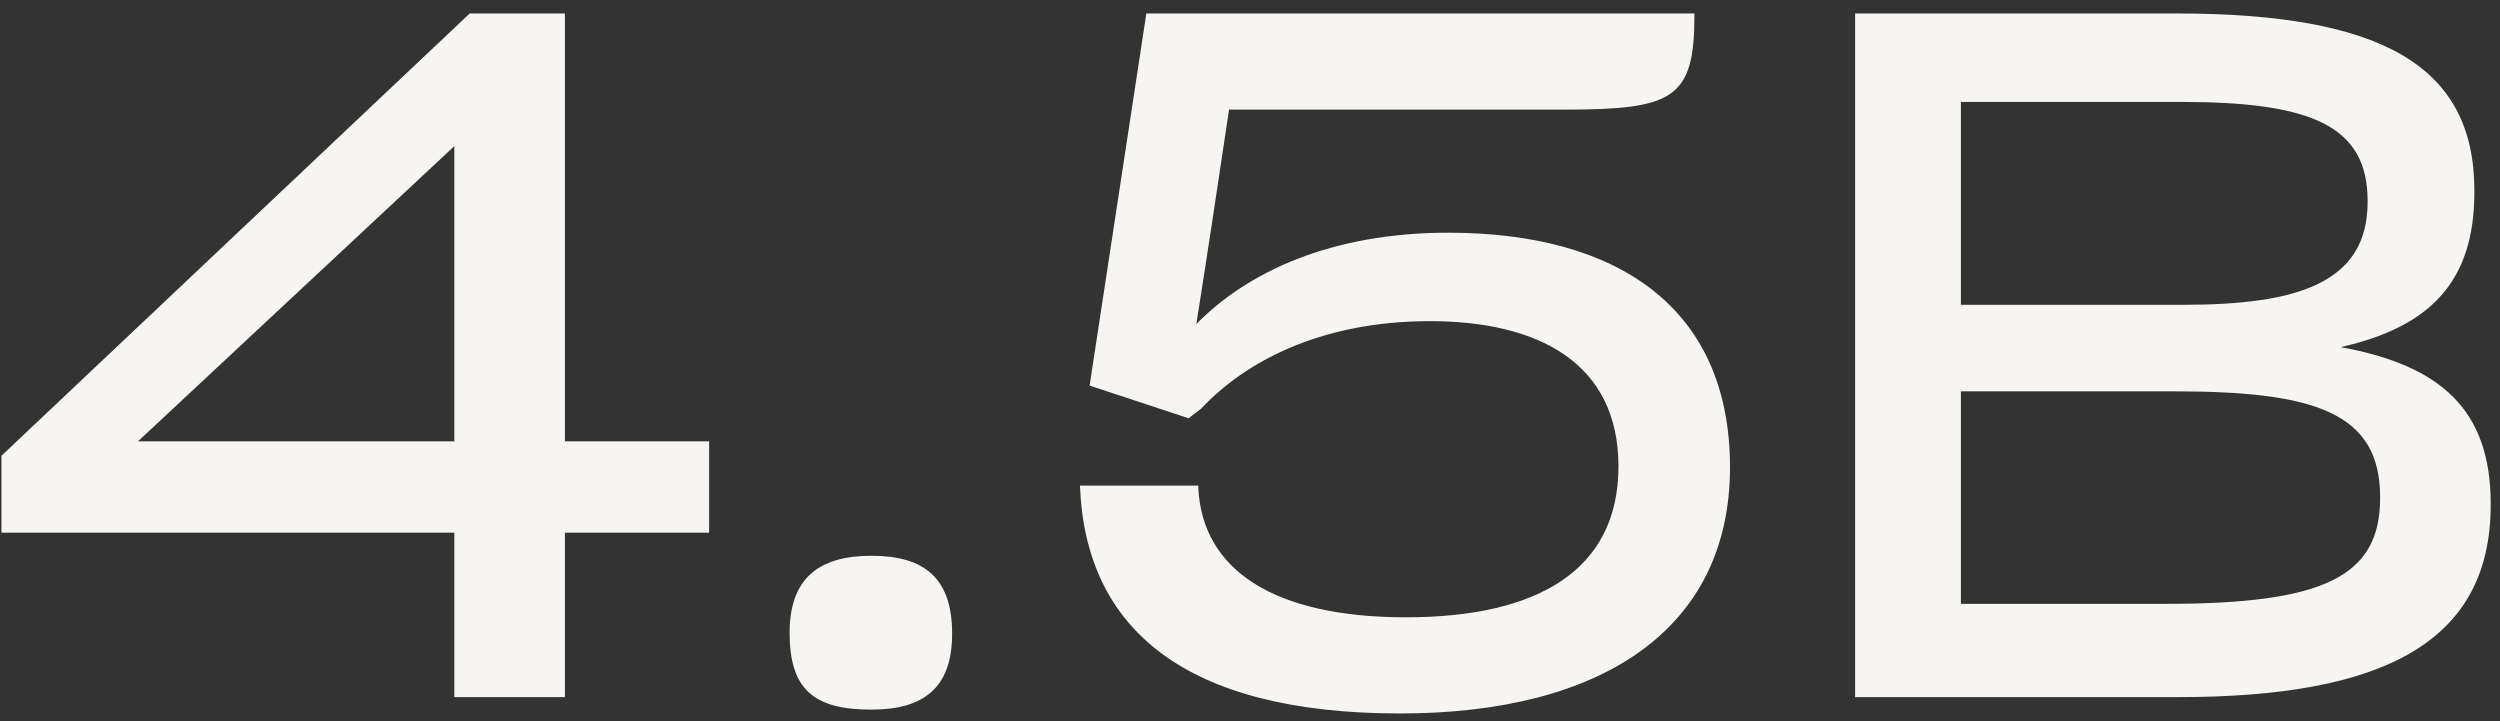 <svg width="104" height="30" viewBox="0 0 104 30" fill="none" xmlns="http://www.w3.org/2000/svg">
<rect x="0" y="0" width="104" height="30" fill="#333333" stroke="none"/>
<path d="M18.9 18.36H5.74L18.9 6.08V18.36ZM29.5 22.16V18.36H23.5V0.56H19.54L0.06 18.96V22.16H18.9V29H23.5V22.16H29.5ZM36.248 29.52C38.448 29.52 39.608 28.6 39.608 26.36C39.608 24.04 38.448 23.12 36.248 23.12C34.088 23.12 32.848 24.04 32.848 26.32C32.848 28.68 33.848 29.52 36.248 29.52ZM58.248 29.68C66.648 29.68 71.968 26.16 71.968 19.44C71.968 12.76 67.248 9.68 60.248 9.68C55.368 9.68 51.888 11.32 49.768 13.48C50.168 10.96 50.768 7 51.128 4.56H65.048C69.608 4.56 70.488 4.12 70.488 0.64V0.56H47.688L45.328 16.04L49.448 17.4C49.488 17.36 49.968 17 49.968 17C51.768 15.08 54.888 13.36 59.488 13.36C63.968 13.36 67.328 15.08 67.328 19.4C67.328 23.72 63.968 25.68 58.488 25.68C53.008 25.68 50.008 23.72 49.848 20.28V20.2H44.928V20.24C45.168 26.16 49.288 29.68 58.248 29.68ZM90.613 29C99.213 29 103.613 26.68 103.613 21V20.96C103.613 17.04 101.533 15.2 97.373 14.44C101.093 13.6 102.933 11.72 102.933 8V7.92C102.933 2.72 99.053 0.56 90.533 0.56H77.173V29H90.613ZM90.733 4.24C96.173 4.24 98.493 5.24 98.493 8.36V8.4C98.493 11.8 95.533 12.68 90.813 12.68H81.573V4.24H90.733ZM90.453 16.28C96.293 16.28 99.013 17.16 99.013 20.68V20.72C99.013 24 96.653 25.12 90.093 25.12H81.573V16.28H90.453Z" fill="#F7F5F2"/>
</svg>
